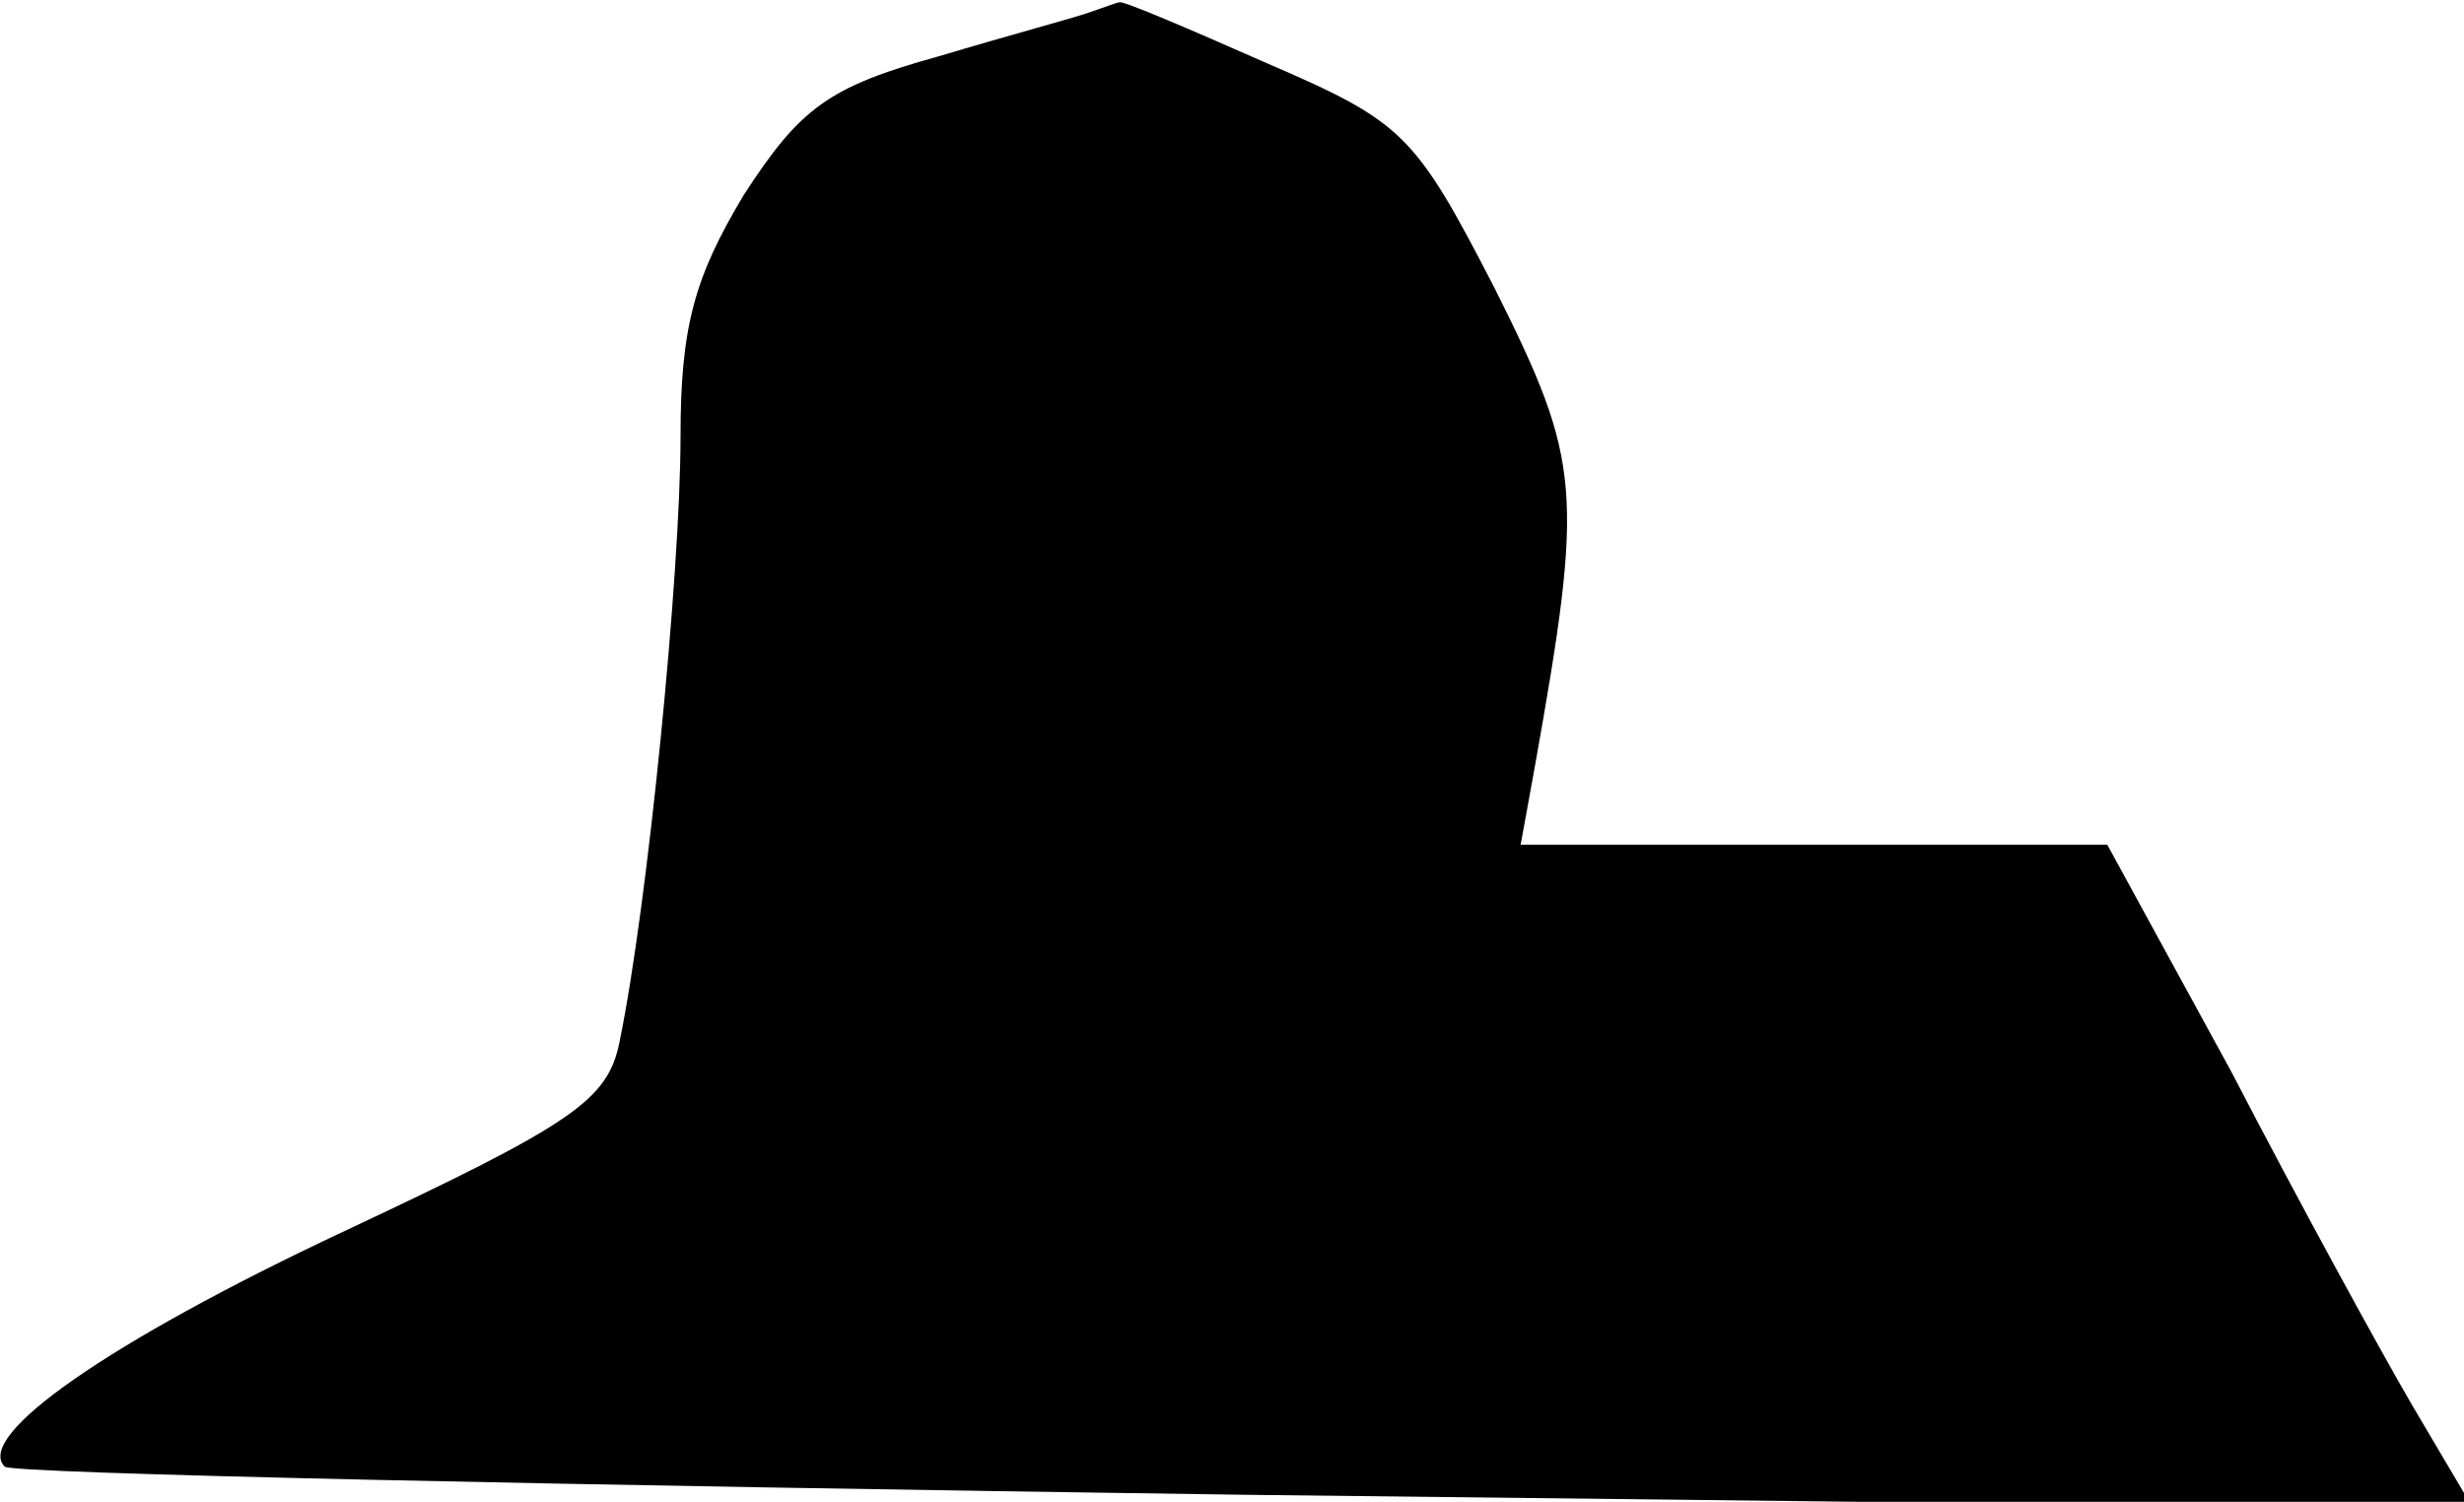 <?xml version="1.0" standalone="no"?>
<!DOCTYPE svg PUBLIC "-//W3C//DTD SVG 20010904//EN"
 "http://www.w3.org/TR/2001/REC-SVG-20010904/DTD/svg10.dtd">
<svg version="1.0" xmlns="http://www.w3.org/2000/svg"
 width="105pt" height="64pt" viewBox="0 0 105 64"
 preserveAspectRatio="xMidYMid meet">
<g transform="translate(0,64) scale(0.1,-0.1)"
fill="#000000" stroke="none">
<path fill="#000000" stroke="none" d="M465 635 c-5 -2 -35 -10 -65 -19 -47
-13 -59 -22 -83 -59 -21 -35 -27 -56 -27 -103 0 -58 -14 -200 -26 -258 -5 -25
-20 -35 -118 -81 -100 -47 -157 -87 -144 -100 2 -3 240 -8 528 -12 l524 -6
-26 44 c-14 24 -49 88 -77 142 l-53 97 -125 0 -125 0 6 33 c21 118 20 130 -17
204 -34 66 -39 71 -97 96 -34 15 -62 27 -63 26 -1 0 -6 -2 -12 -4z"/>
</g>
</svg>
